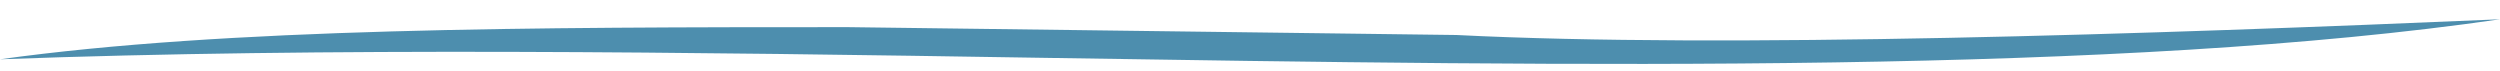 <?xml version="1.0" encoding="utf-8"?>
<!-- Generator: Adobe Illustrator 22.1.0, SVG Export Plug-In . SVG Version: 6.00 Build 0)  -->
<svg version="1.1" id="Layer_1" xmlns="http://www.w3.org/2000/svg" xmlns:xlink="http://www.w3.org/1999/xlink" x="0px" y="0px"
	 viewBox="0 0 350 10" style="enable-background:new 0 0 350 10;" xml:space="preserve">
<style type="text/css">
	.st0{fill:#4D8EAE;}
</style>
<path class="st0" d="M203.9,4.9l-85.2-1.1C74.7,3.8,31.7,3.9,0,8.3c46-1.7,96.5-1,146.3-0.2c76.2,1.2,150.5,2.3,203.7-5.4
	C301,4.8,241.6,6.8,203.9,4.9z"/>
</svg>
